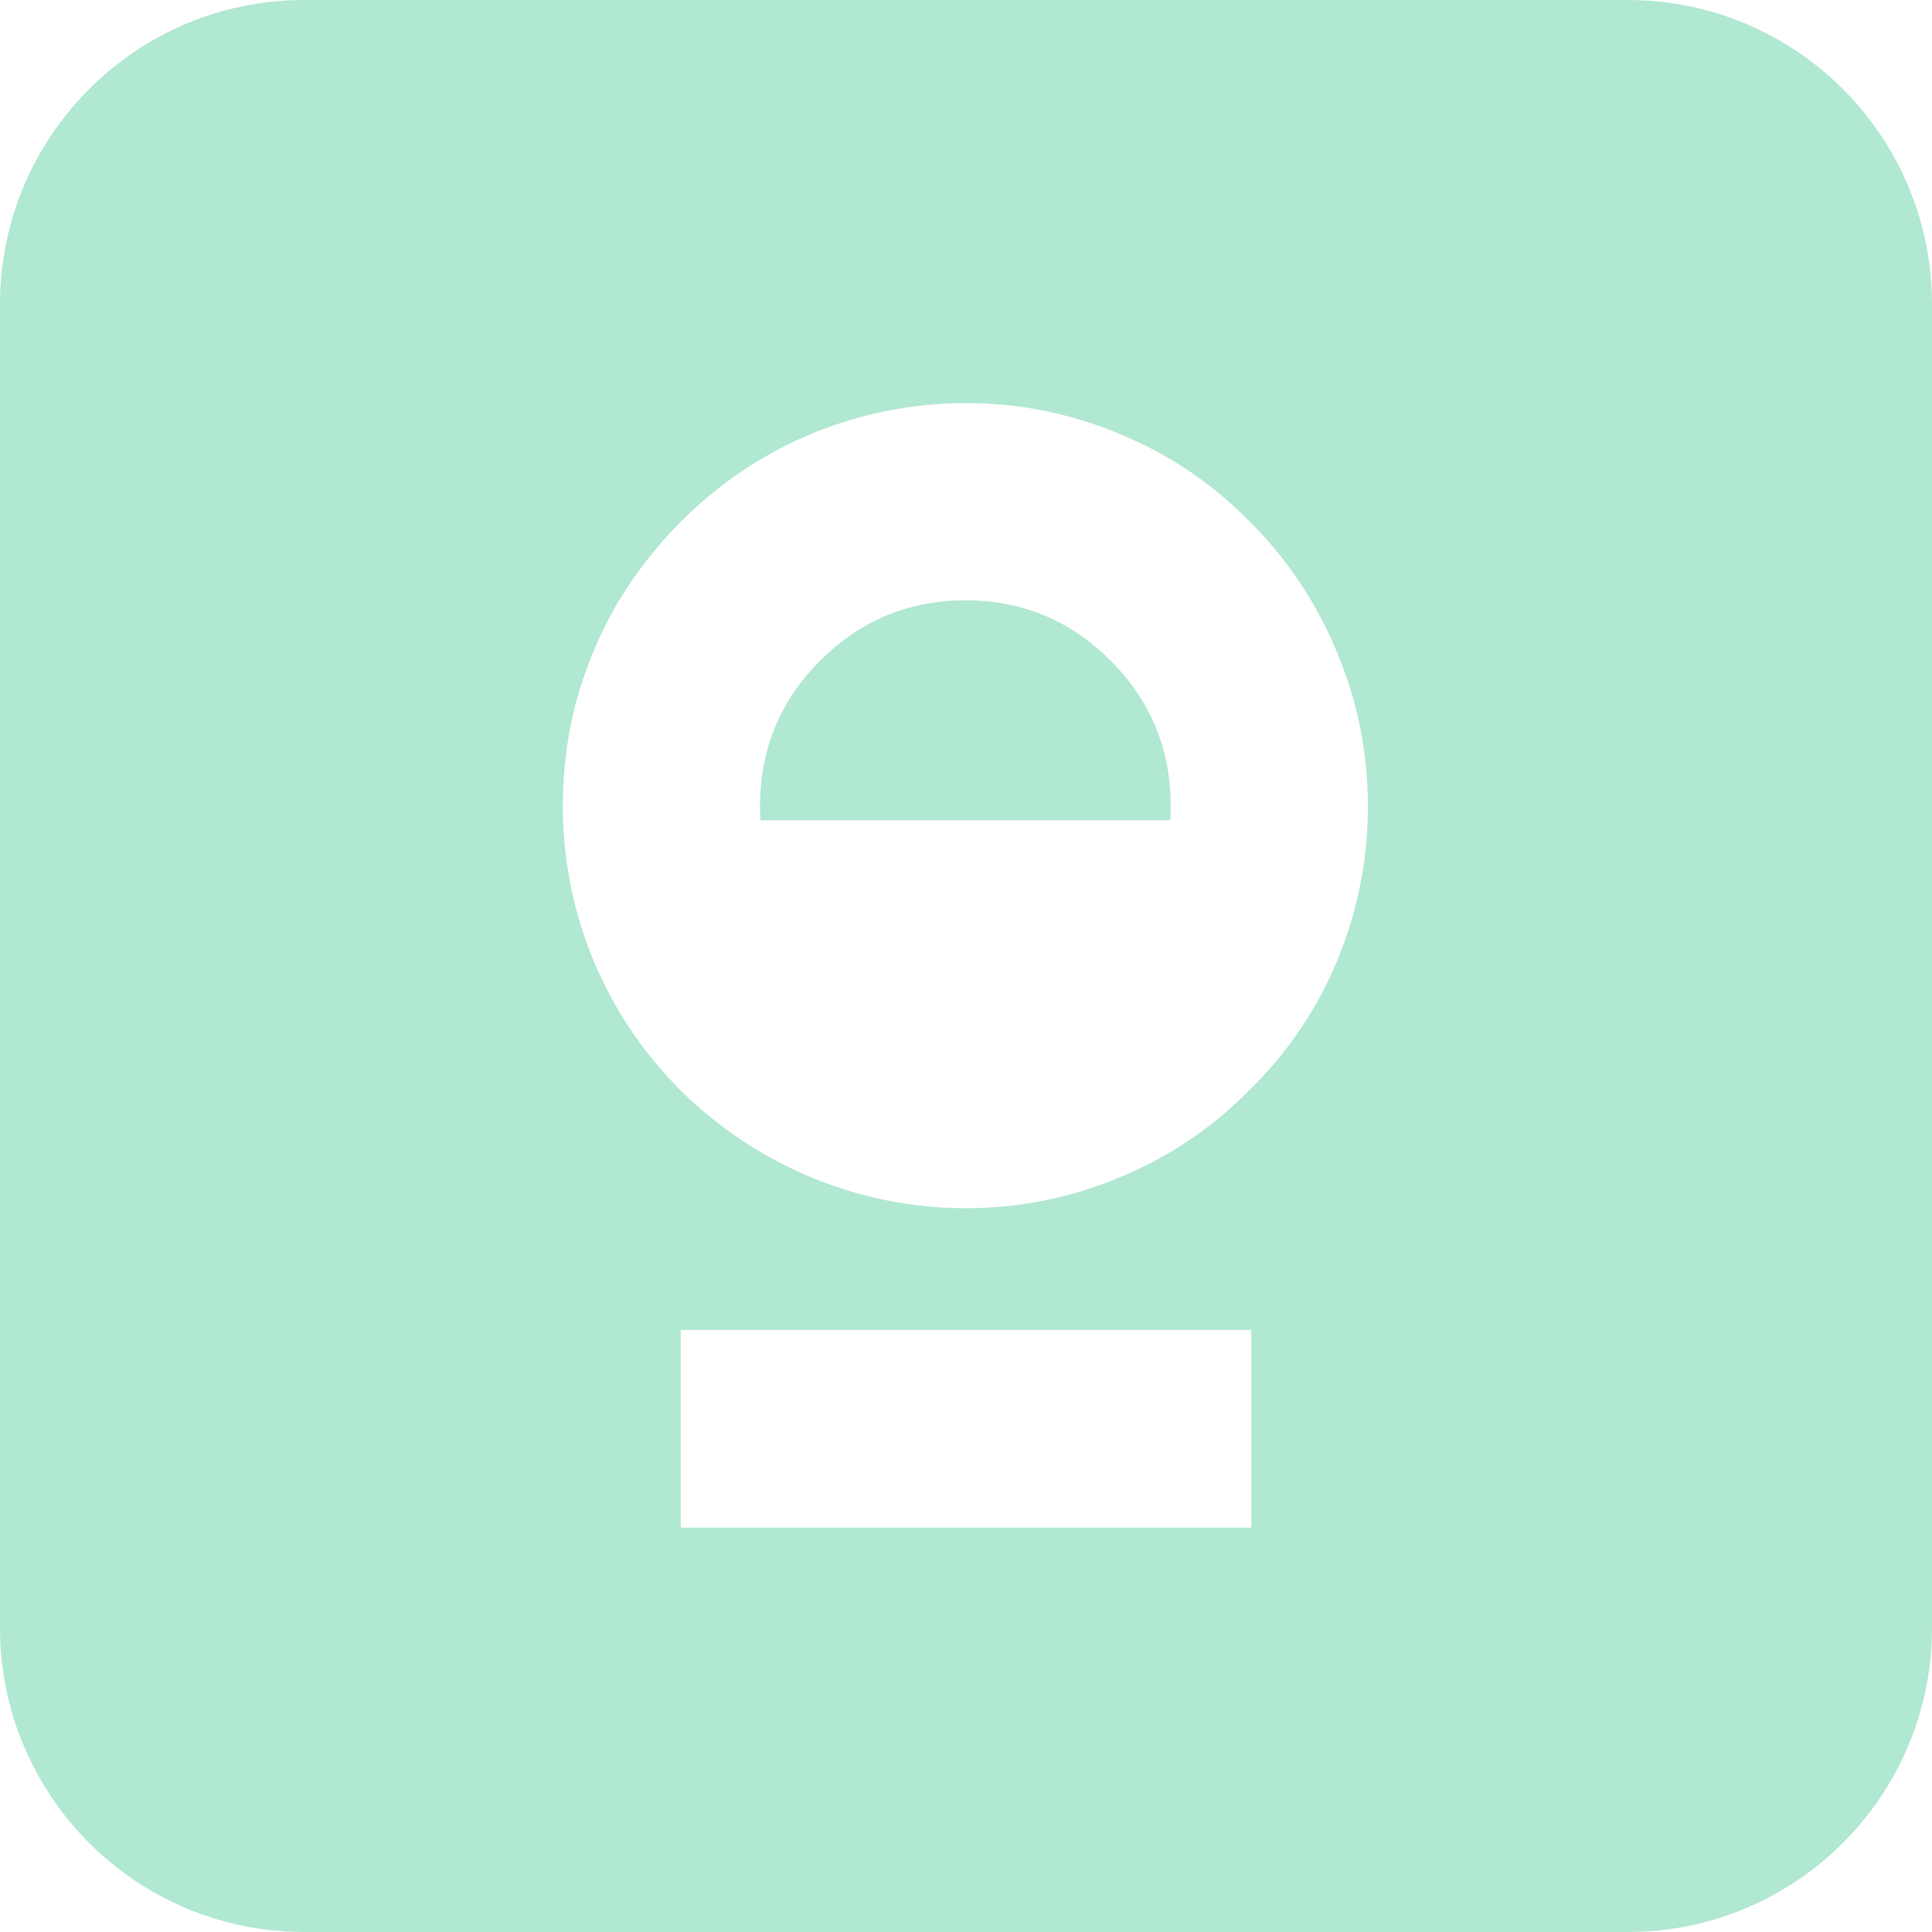 <svg fill="none" height="40" viewBox="0 0 40 40" width="40" xmlns="http://www.w3.org/2000/svg"><g fill="#b1e8d2"><path d="m16.983 13.676c.832-.832 1.837-1.247 3.016-1.247 1.164 0 2.162.416 2.993 1.247s1.247 1.837 1.247 3.016c0 .098-.003.195-.009.291h-8.486c-.006-.096-.009-.193-.009-.291 0-1.179.416-2.185 1.247-3.016z"/><path clip-rule="evenodd" d="m0 6.299c0-3.479 2.82-6.299 6.299-6.299h27.402c3.479 0 6.299 2.82 6.299 6.299v27.402c0 3.479-2.82 6.299-6.299 6.299h-27.402c-3.479 0-6.299-2.82-6.299-6.299zm28.321 10.392c0-1.104-.212-2.162-.635-3.175-.423-1.028-1.028-1.935-1.814-2.721-.771-.786-1.671-1.391-2.699-1.814-1.013-.423-2.071-.635-3.175-.635-1.104 0-2.169.212-3.197.635-1.013.423-1.913 1.028-2.699 1.814-.514.514-.96 1.089-1.338 1.724-.363.635-.642 1.308-.839 2.018-.181.696-.272 1.414-.272 2.154 0 1.104.212 2.169.635 3.197.423 1.013 1.028 1.913 1.814 2.699.786.771 1.686 1.368 2.699 1.792 1.028.423 2.094.635 3.197.635 1.104 0 2.162-.212 3.175-.635 1.028-.423 1.928-1.028 2.699-1.814.786-.771 1.391-1.663 1.814-2.676.423-1.028.635-2.094.635-3.197zm-2.415 14.937v-4.094h-11.811v4.094z" fill-rule="evenodd"/></g></svg>